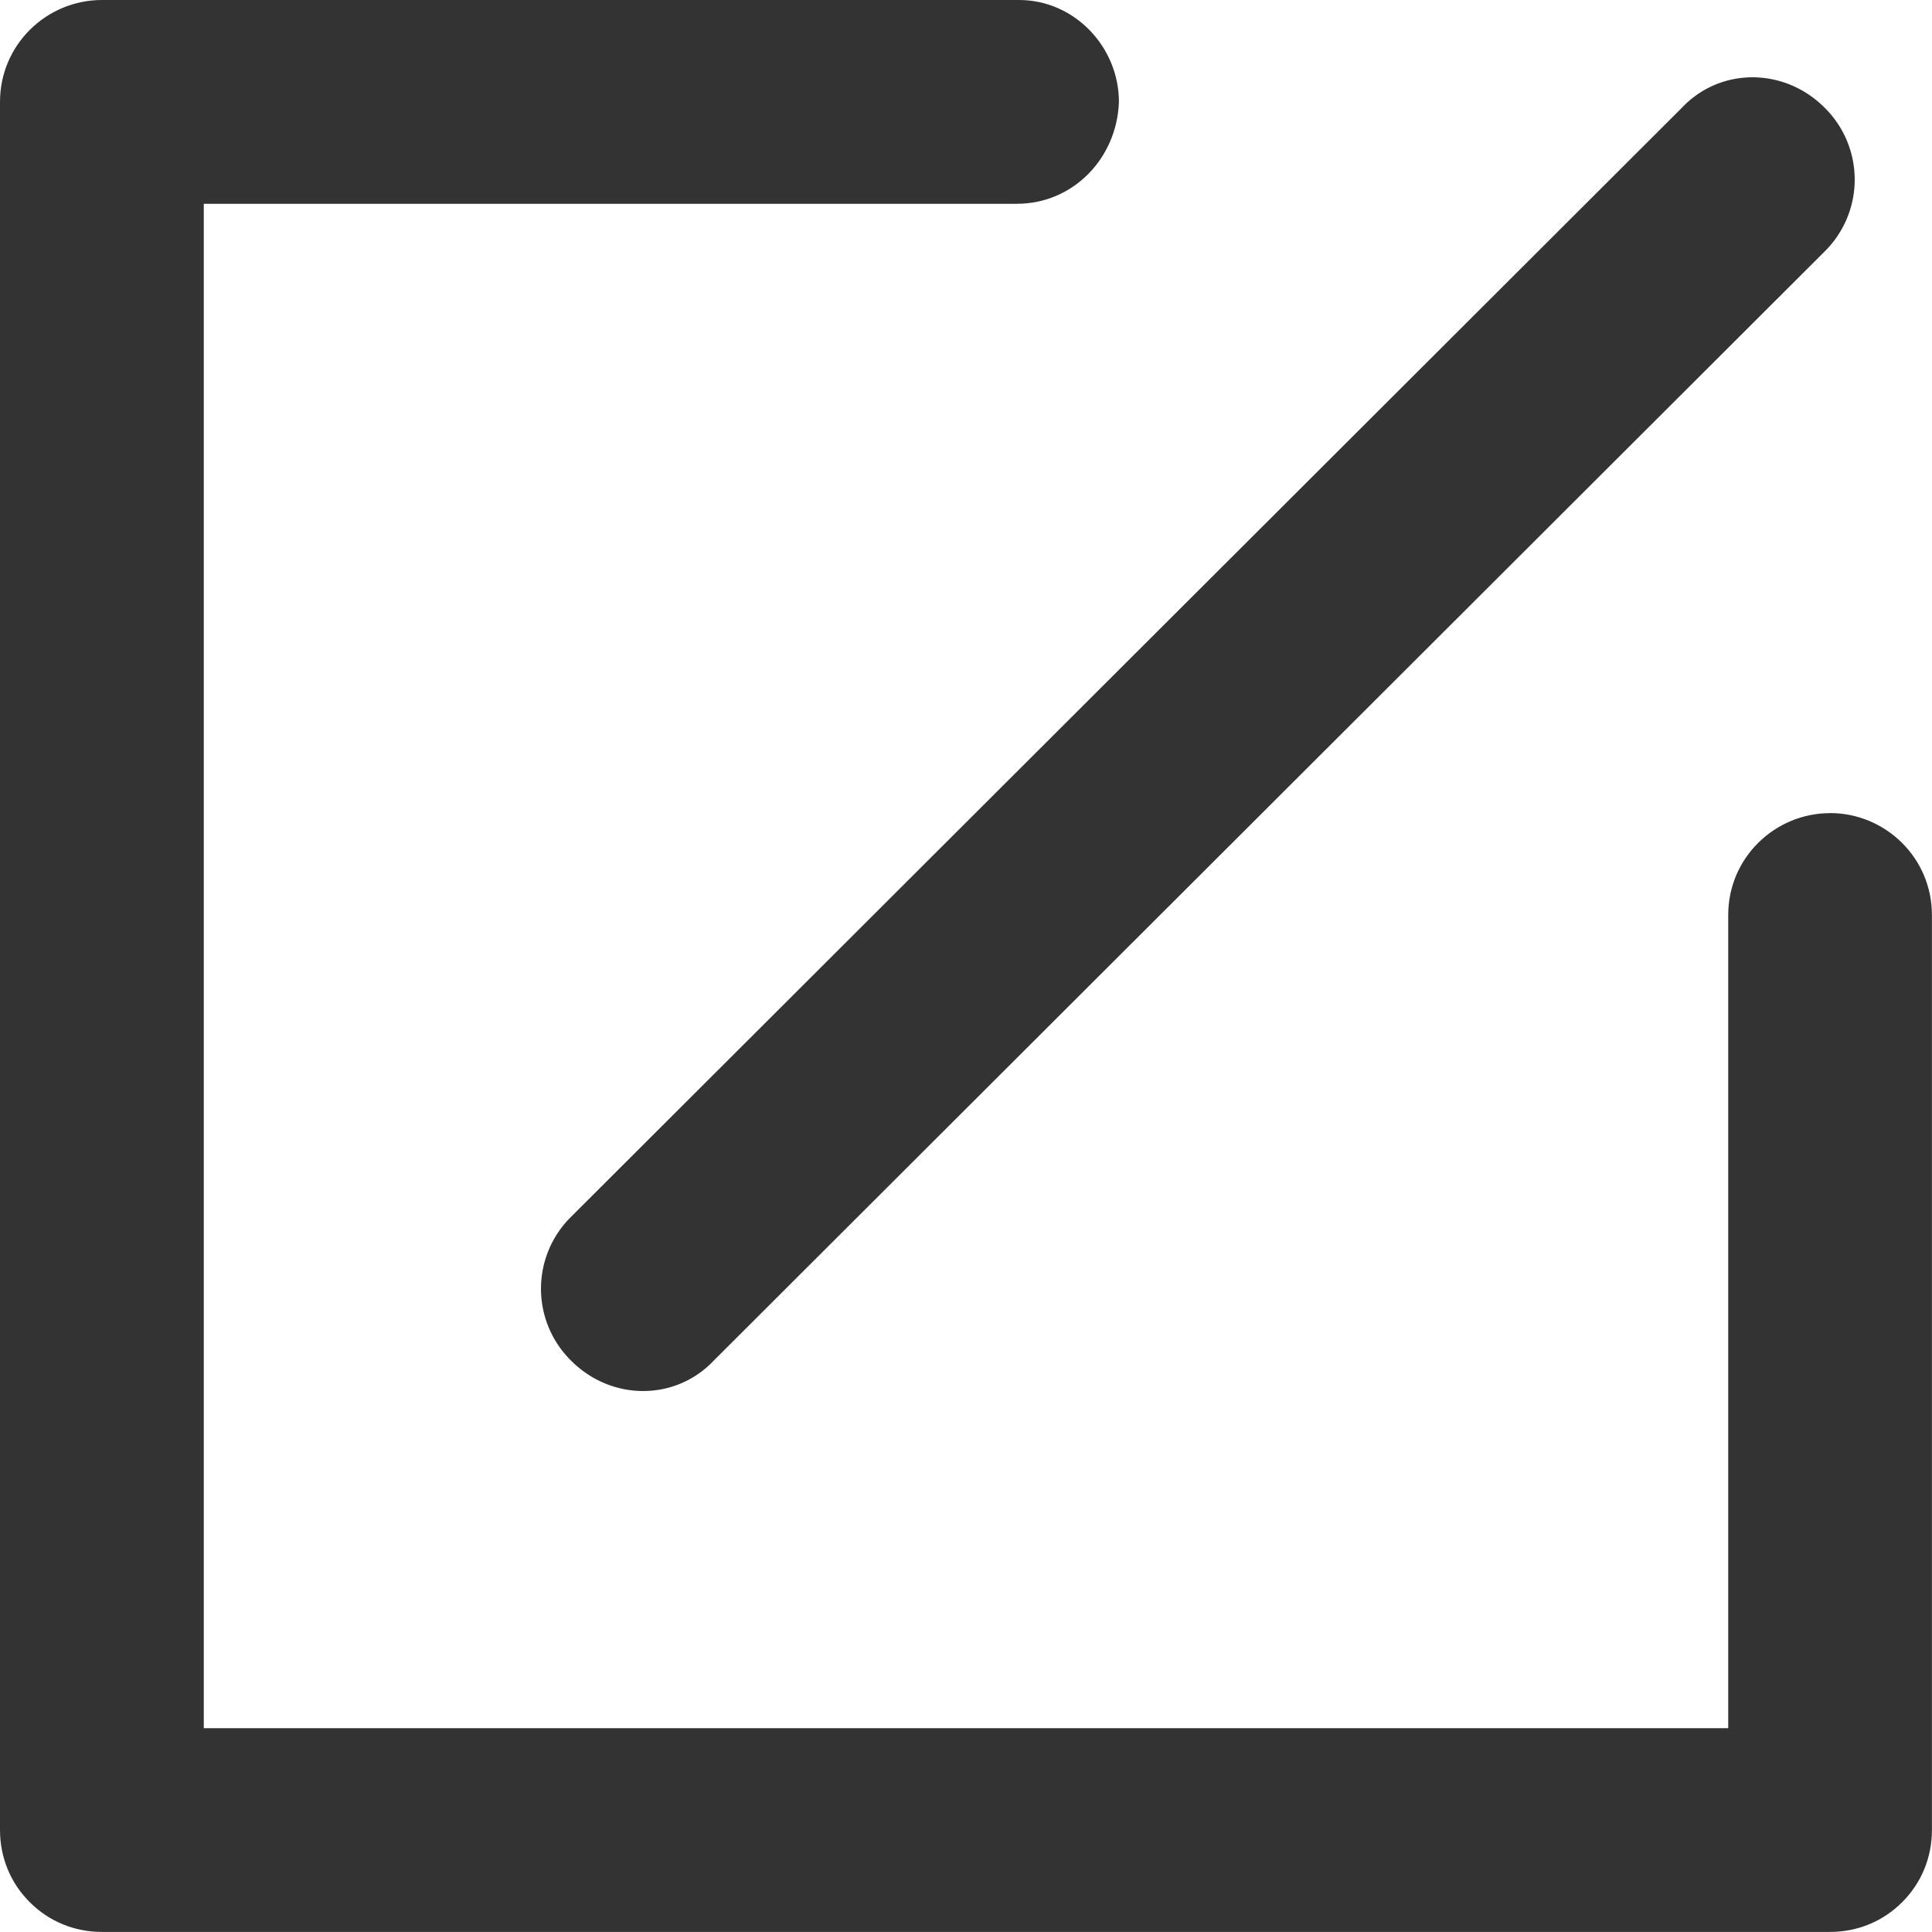 <svg viewBox='0 0 1024 1024' xmlns='http://www.w3.org/2000/svg' width='16px' height='16px'>
  <path d='M302.776 721.265c21.381 21.34 55.132 21.34 75.407 0L966.984 133.407a53.535 53.535 0 0 0 0-76.431c-21.381-21.34-55.132-21.34-75.407 0L302.776 644.833a53.535 53.535 0 0 0 0 76.431z' fill='rgb(51,51,51)'/>
  <path d='M969.974 430.981c-29.245 0-53.985 23.634-53.985 54.026v430.981H108.012V108.012H539.034c29.286 0 52.92-23.634 54.026-53.985C593.019 24.74 569.385 0 540.14 0H54.026C24.74 0 0 23.634 0 54.026V969.933c0 14.623 5.612 28.14 15.77 38.257 10.117 10.158 23.634 15.77 38.257 15.77H969.933c14.623 0 28.14-5.612 38.257-15.77 10.158-10.117 15.77-23.634 15.77-38.257v-484.966c0-30.392-24.74-54.026-54.026-54.026z' fill='rgb(51,51,51)'/>
</svg>